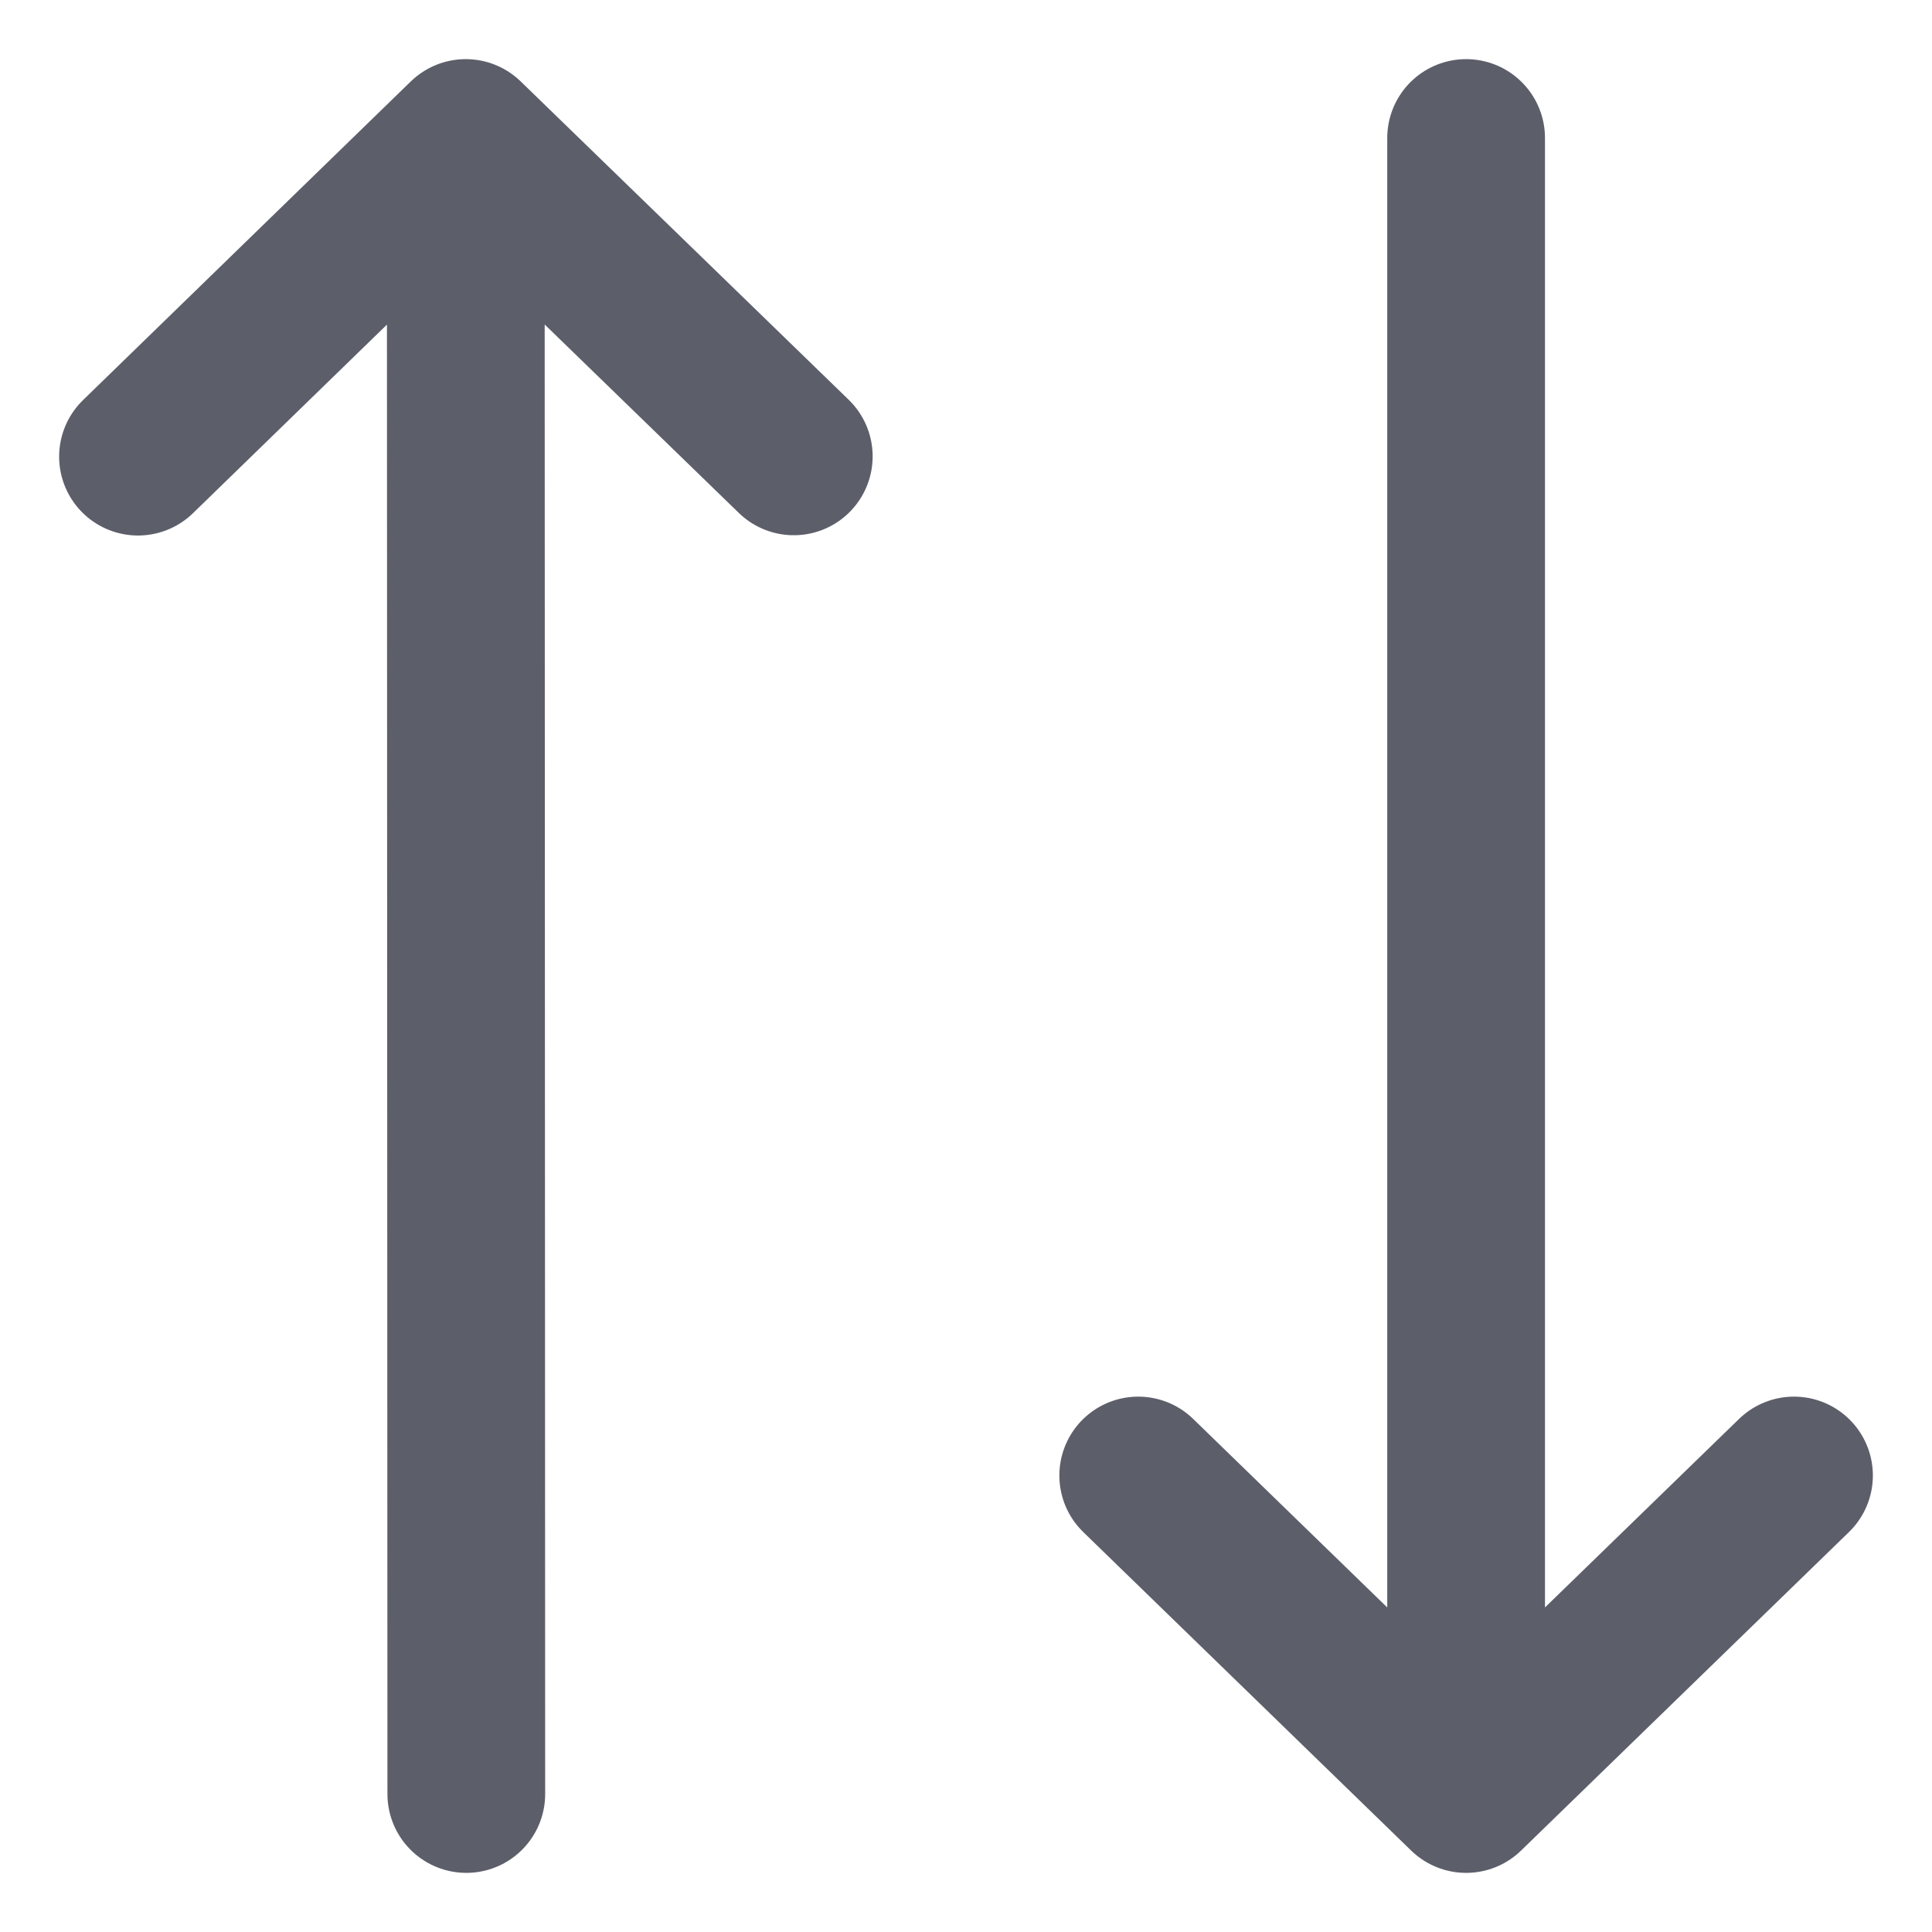 <svg width="14" height="14" viewBox="0 0 14 14" fill="none" xmlns="http://www.w3.org/2000/svg">
<path d="M1 3.309L3.375 1M3.375 1L5.752 3.307M3.375 1L3.379 13M13 10.692L10.624 13M10.624 13L8.248 10.692M10.624 13V1" stroke="#5C5F6A" stroke-width="1.143" stroke-linecap="round" stroke-linejoin="round"/>
</svg>
